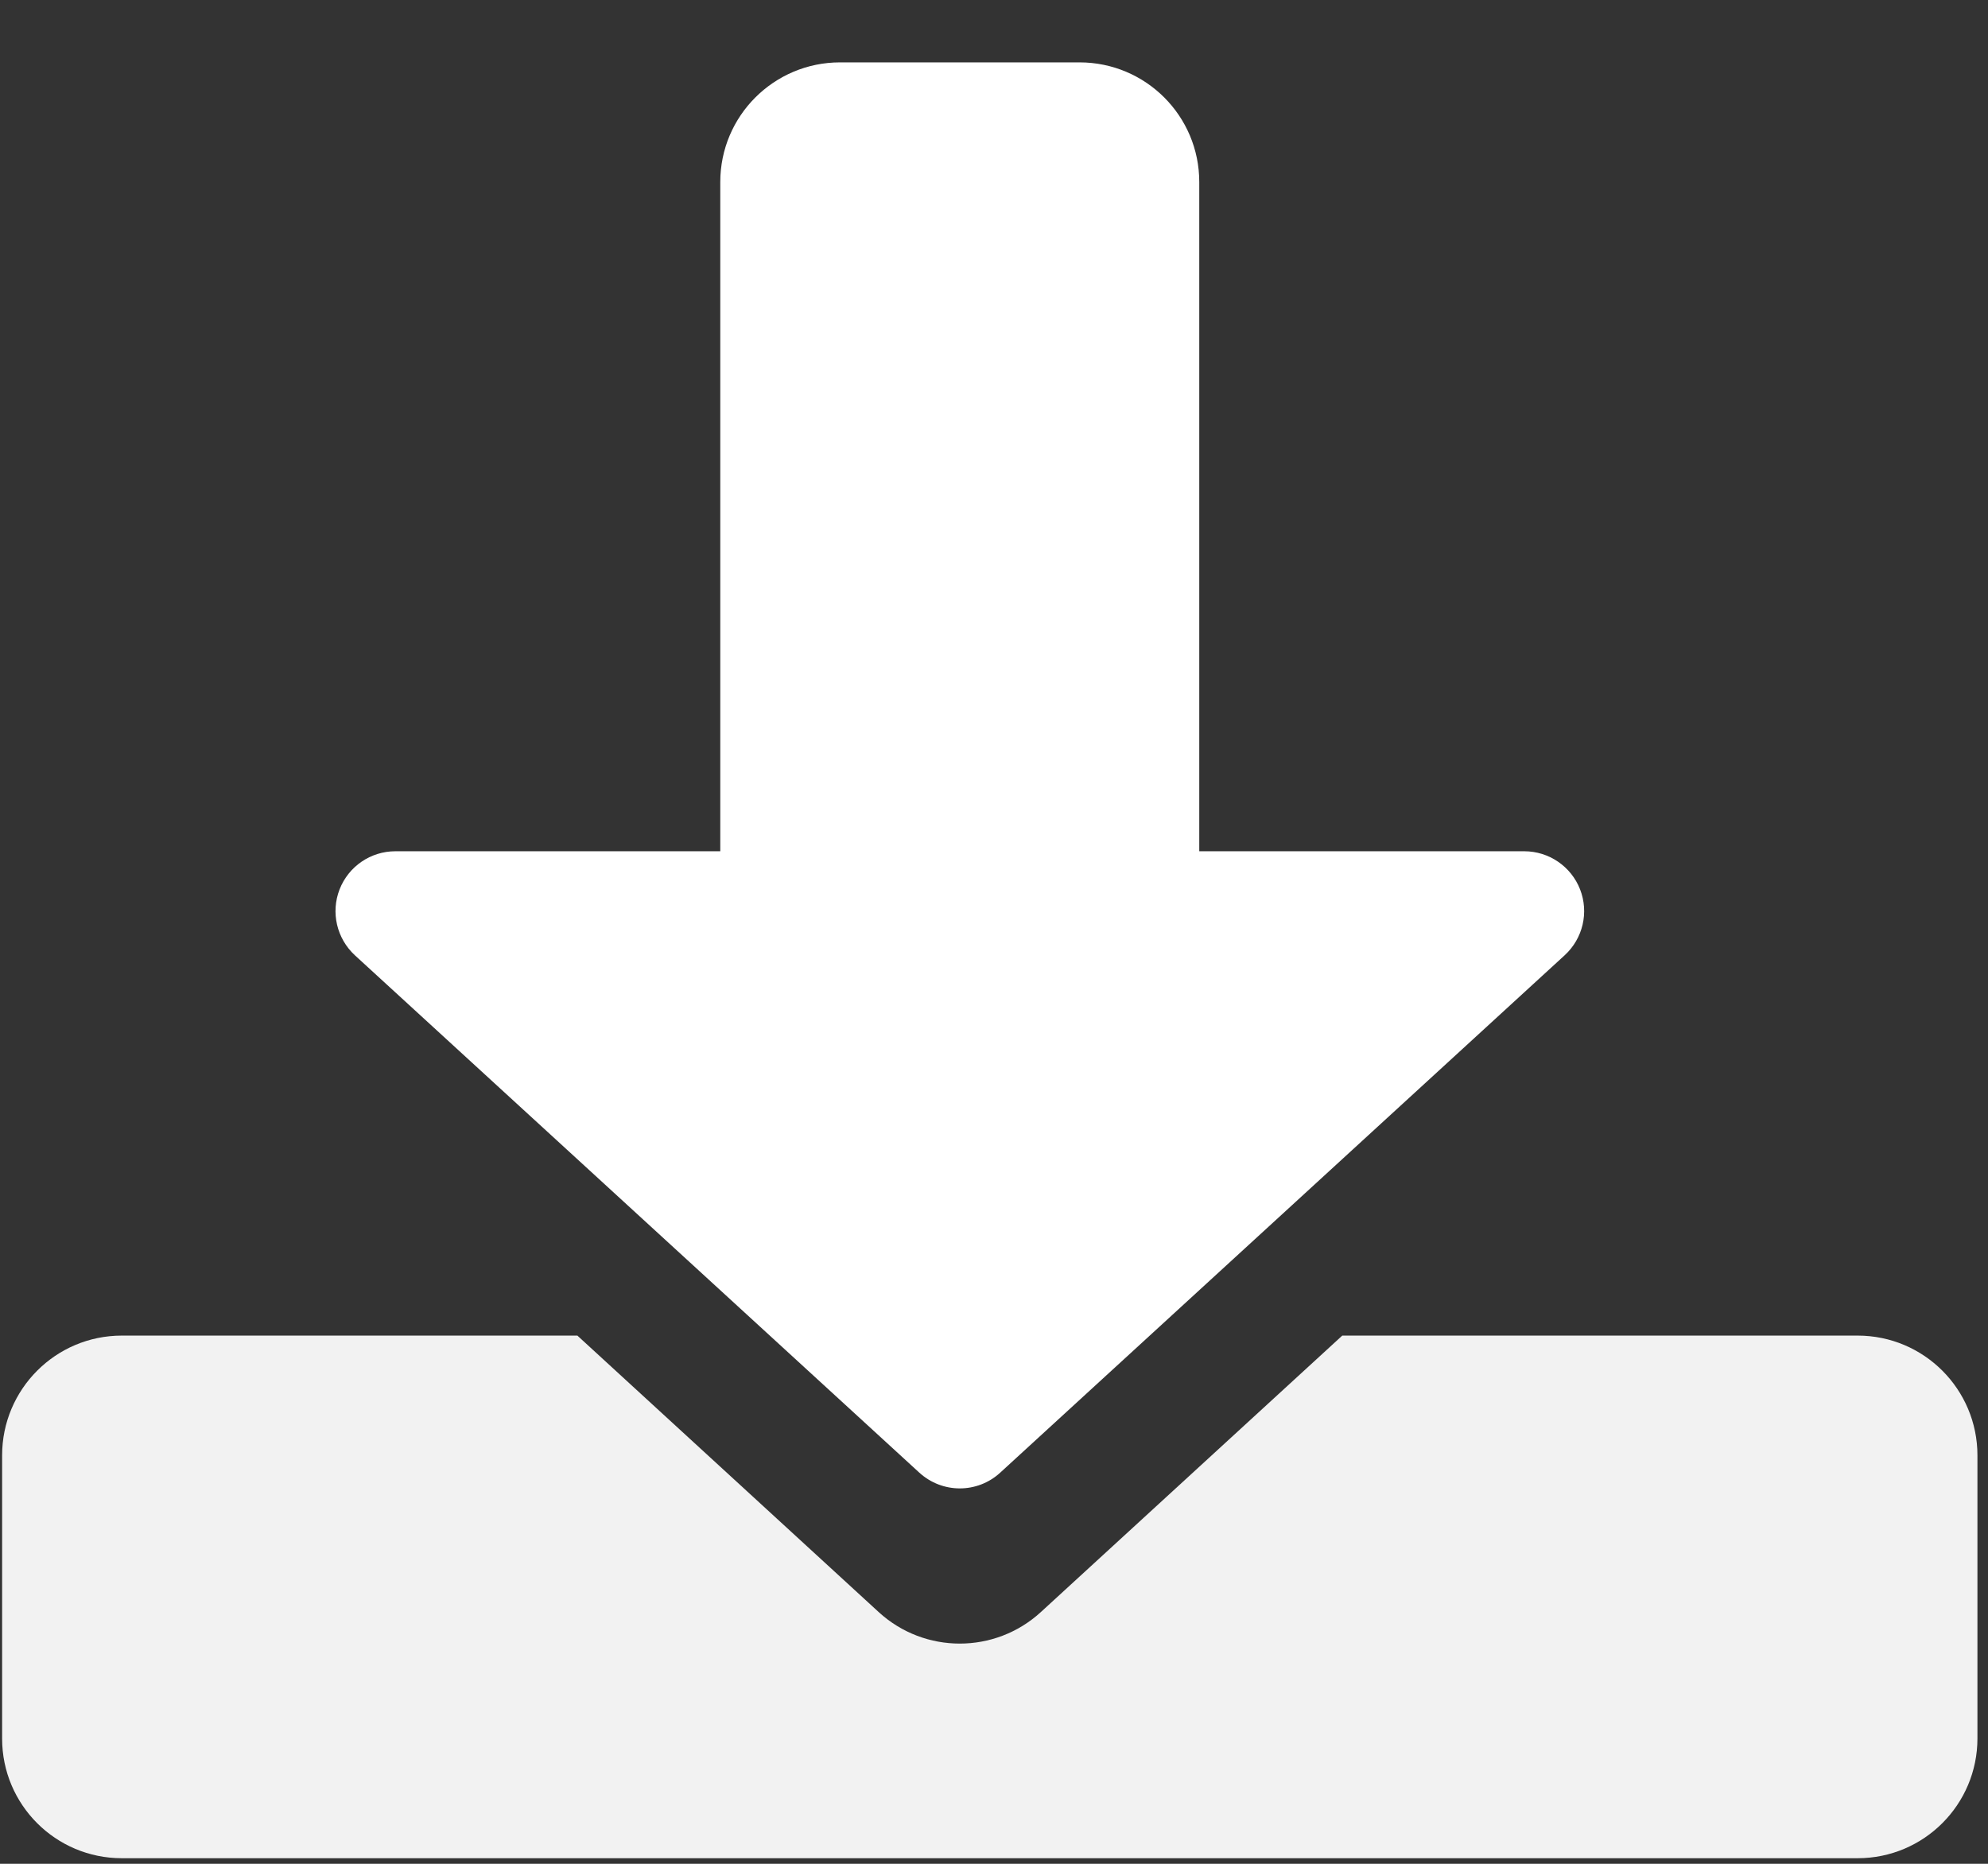 <?xml version="1.0" encoding="UTF-8"?>
<svg width="16px" height="15px" viewBox="0 0 16 15" version="1.1" xmlns="http://www.w3.org/2000/svg" xmlns:xlink="http://www.w3.org/1999/xlink">
    <rect x="0" y="0" width="16" height="15" fill="#333333" stroke="none"/>
    <!-- Generator: Sketch 59.1 (86144) - https://sketch.com -->
    <title>xiazai备份</title>
    <desc>Created with Sketch.</desc>
    <g id="页面1" stroke="none" stroke-width="1" fill="none" fill-rule="evenodd">
        <g id="ddxf-dapp库" transform="translate(-984, -360)" fill-rule="nonzero">
            <g id="xiazai备份" transform="translate(984, 360.5)">
                <path d="M4.647,10.249 L7.073,12.475 C7.442,12.812 8.007,12.812 8.376,12.475 L10.803,10.249 L14.951,10.249 C15.484,10.249 15.915,10.681 15.915,11.213 L15.915,13.491 C15.915,14.023 15.484,14.455 14.951,14.455 L0.98,14.455 C0.448,14.455 0.017,14.024 0.017,13.492 L0.017,11.213 C0.017,10.681 0.448,10.249 0.98,10.249 L4.647,10.249 L4.647,10.249 Z" id="路径" fill="#F2F2F2"></path>
                <path d="M9.652,6.351 L12.268,6.351 C12.466,6.351 12.645,6.473 12.717,6.658 C12.789,6.843 12.74,7.053 12.593,7.188 L8.05,11.352 C7.866,11.521 7.584,11.521 7.399,11.352 L2.856,7.188 C2.71,7.053 2.661,6.843 2.733,6.658 C2.805,6.473 2.983,6.351 3.182,6.351 L5.797,6.351 L5.797,0.965 C5.797,0.433 6.229,0.002 6.761,0.002 L8.688,0.002 C9.221,0.002 9.652,0.433 9.652,0.965 L9.652,6.351 Z" id="路径" fill="#FFFFFF"></path>
            </g>
        </g>
    </g>
</svg>